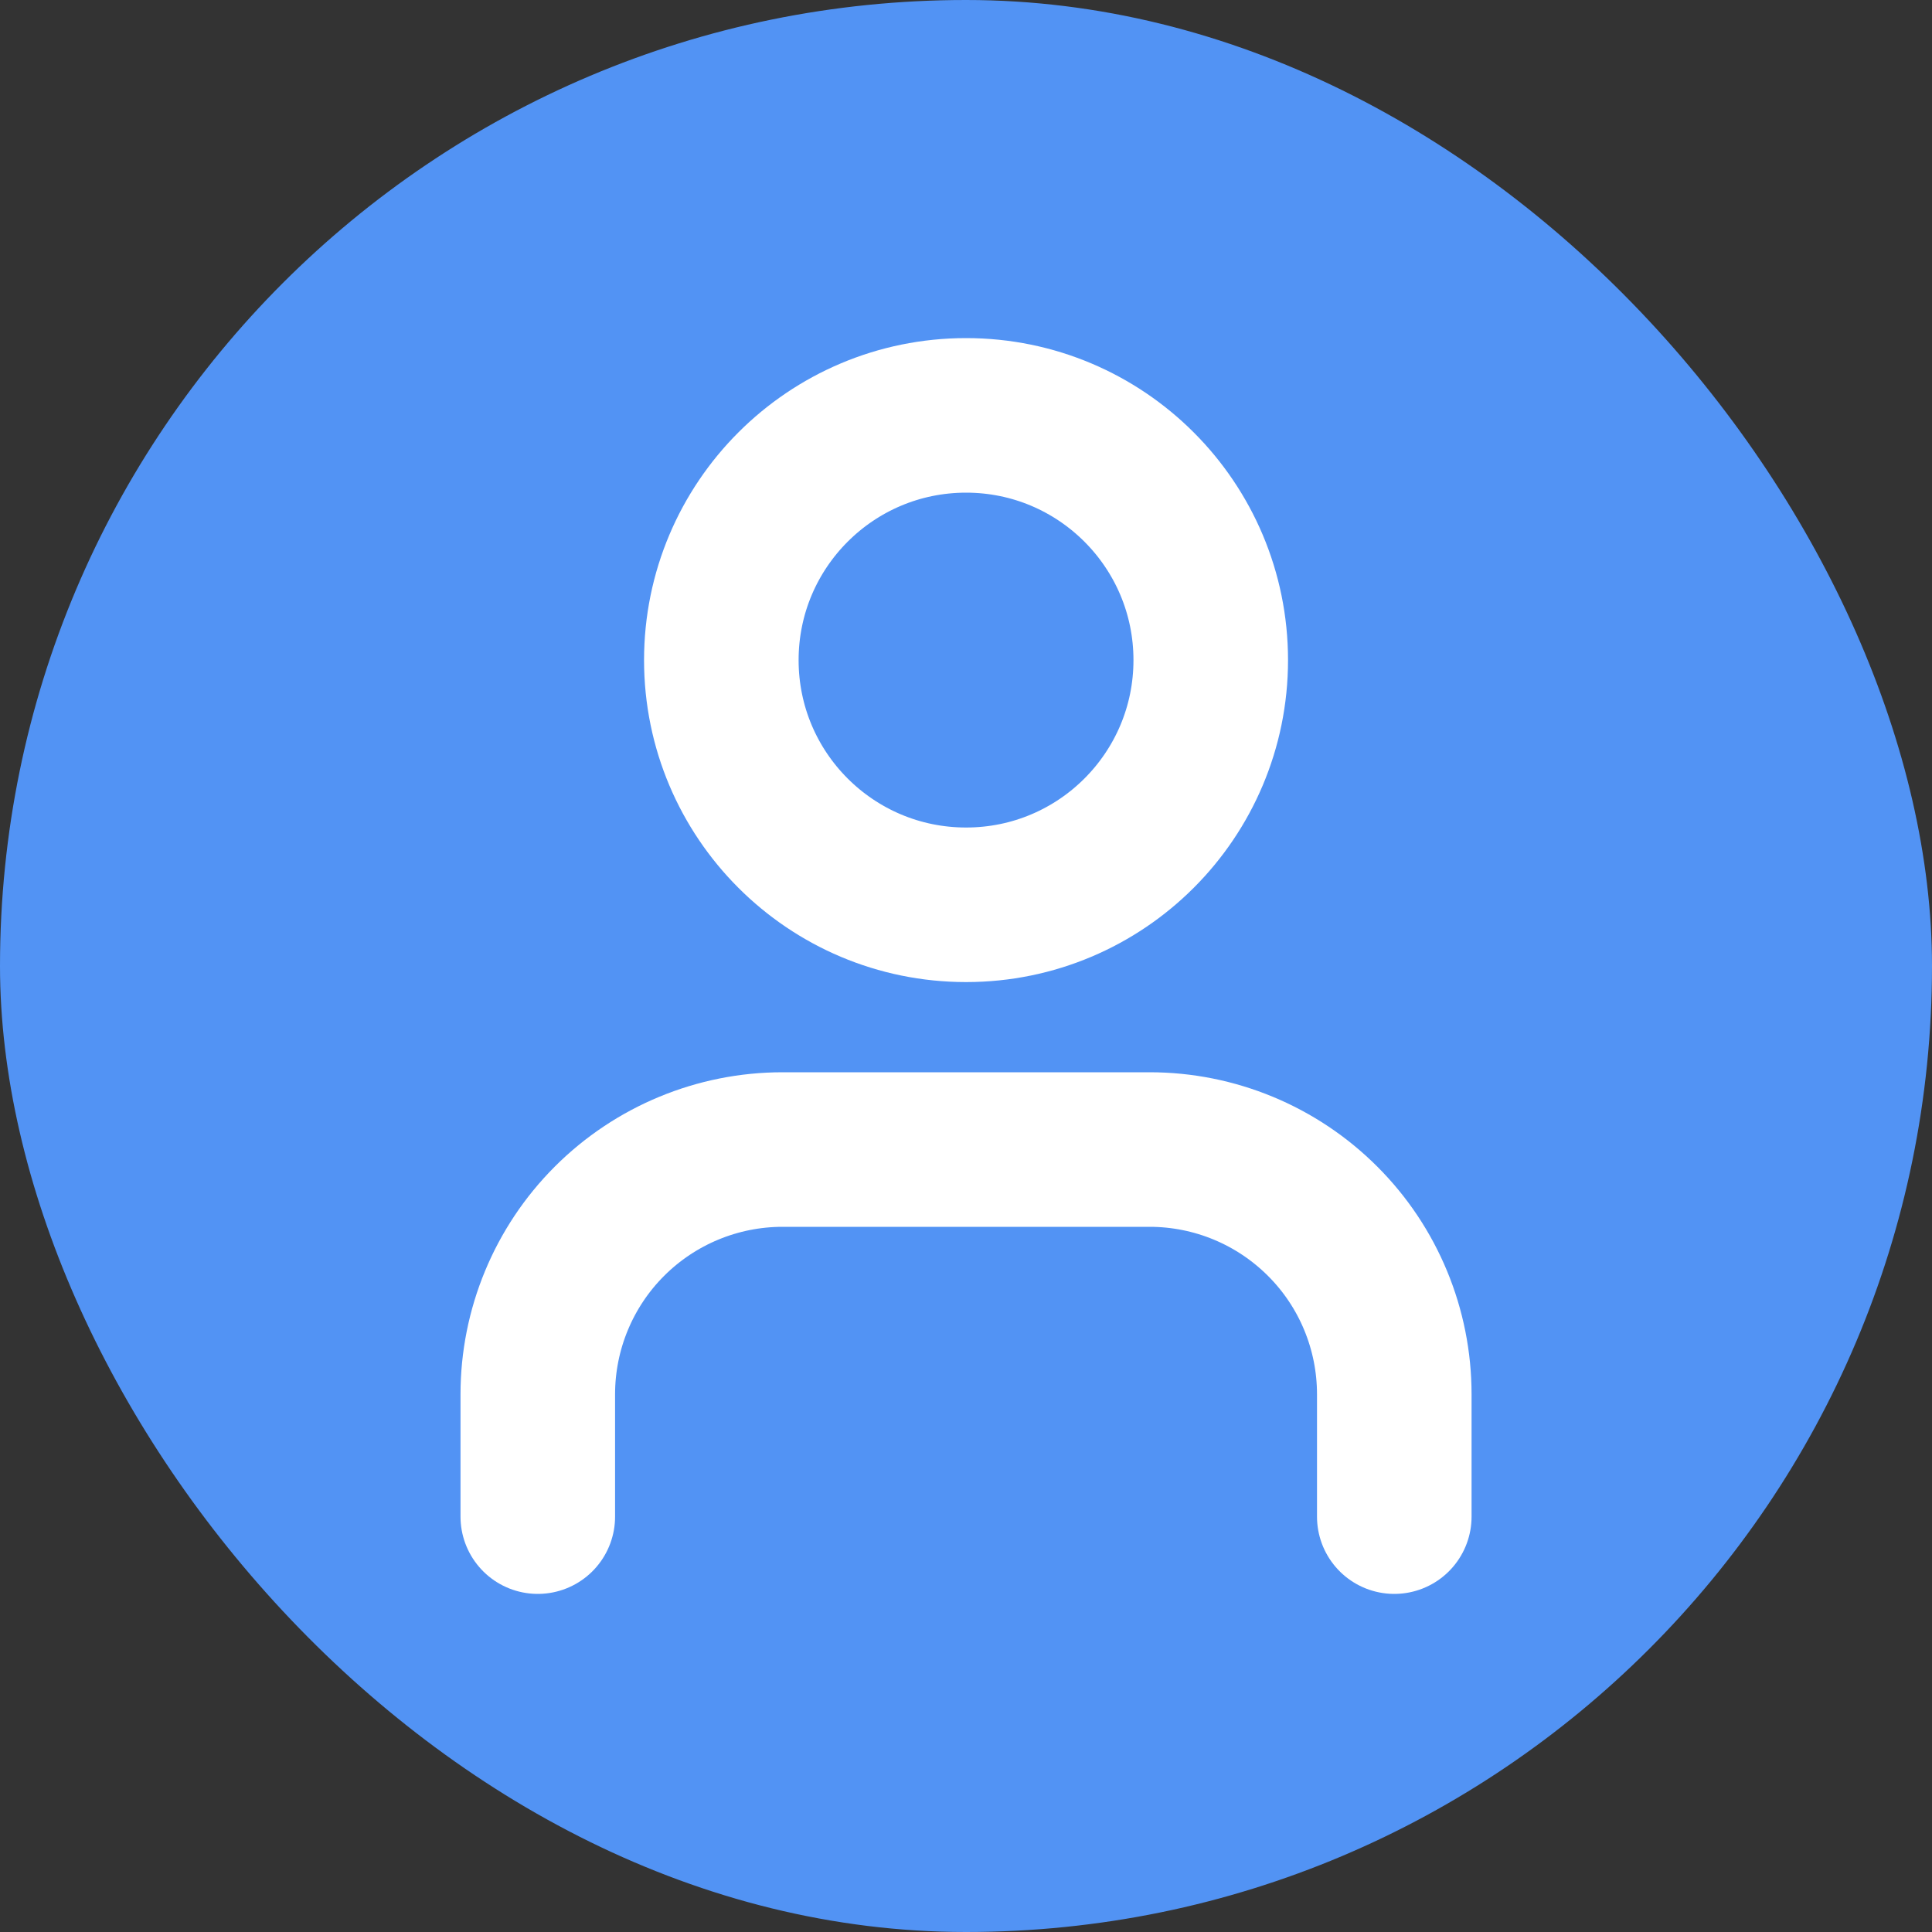 <svg width="25" height="25" viewBox="0 0 25 25" fill="none" xmlns="http://www.w3.org/2000/svg">
<rect x="0" y="0" width="25" height="25" fill="#333333" stroke="none"/>
<g clip-path="url(#clip0_273_21882)">
<rect width="25" height="25" rx="12.5" fill="#5293F4"/>
<path d="M18.042 19.625V18.042C18.042 17.202 17.709 16.396 17.115 15.803C16.521 15.209 15.716 14.875 14.876 14.875H10.126C9.286 14.875 8.48 15.209 7.886 15.803C7.293 16.396 6.959 17.202 6.959 18.042V19.625" stroke="white" stroke-width="2" stroke-linecap="round" stroke-linejoin="round"/>
<path d="M12.501 11.708C14.25 11.708 15.667 10.291 15.667 8.542C15.667 6.793 14.25 5.375 12.501 5.375C10.752 5.375 9.334 6.793 9.334 8.542C9.334 10.291 10.752 11.708 12.501 11.708Z" stroke="white" stroke-width="2" stroke-linecap="round" stroke-linejoin="round"/>
</g>
<defs>
<clipPath id="clip0_273_21882">
<rect width="25" height="25" rx="12.5" fill="white"/>
</clipPath>
</defs>
</svg>
